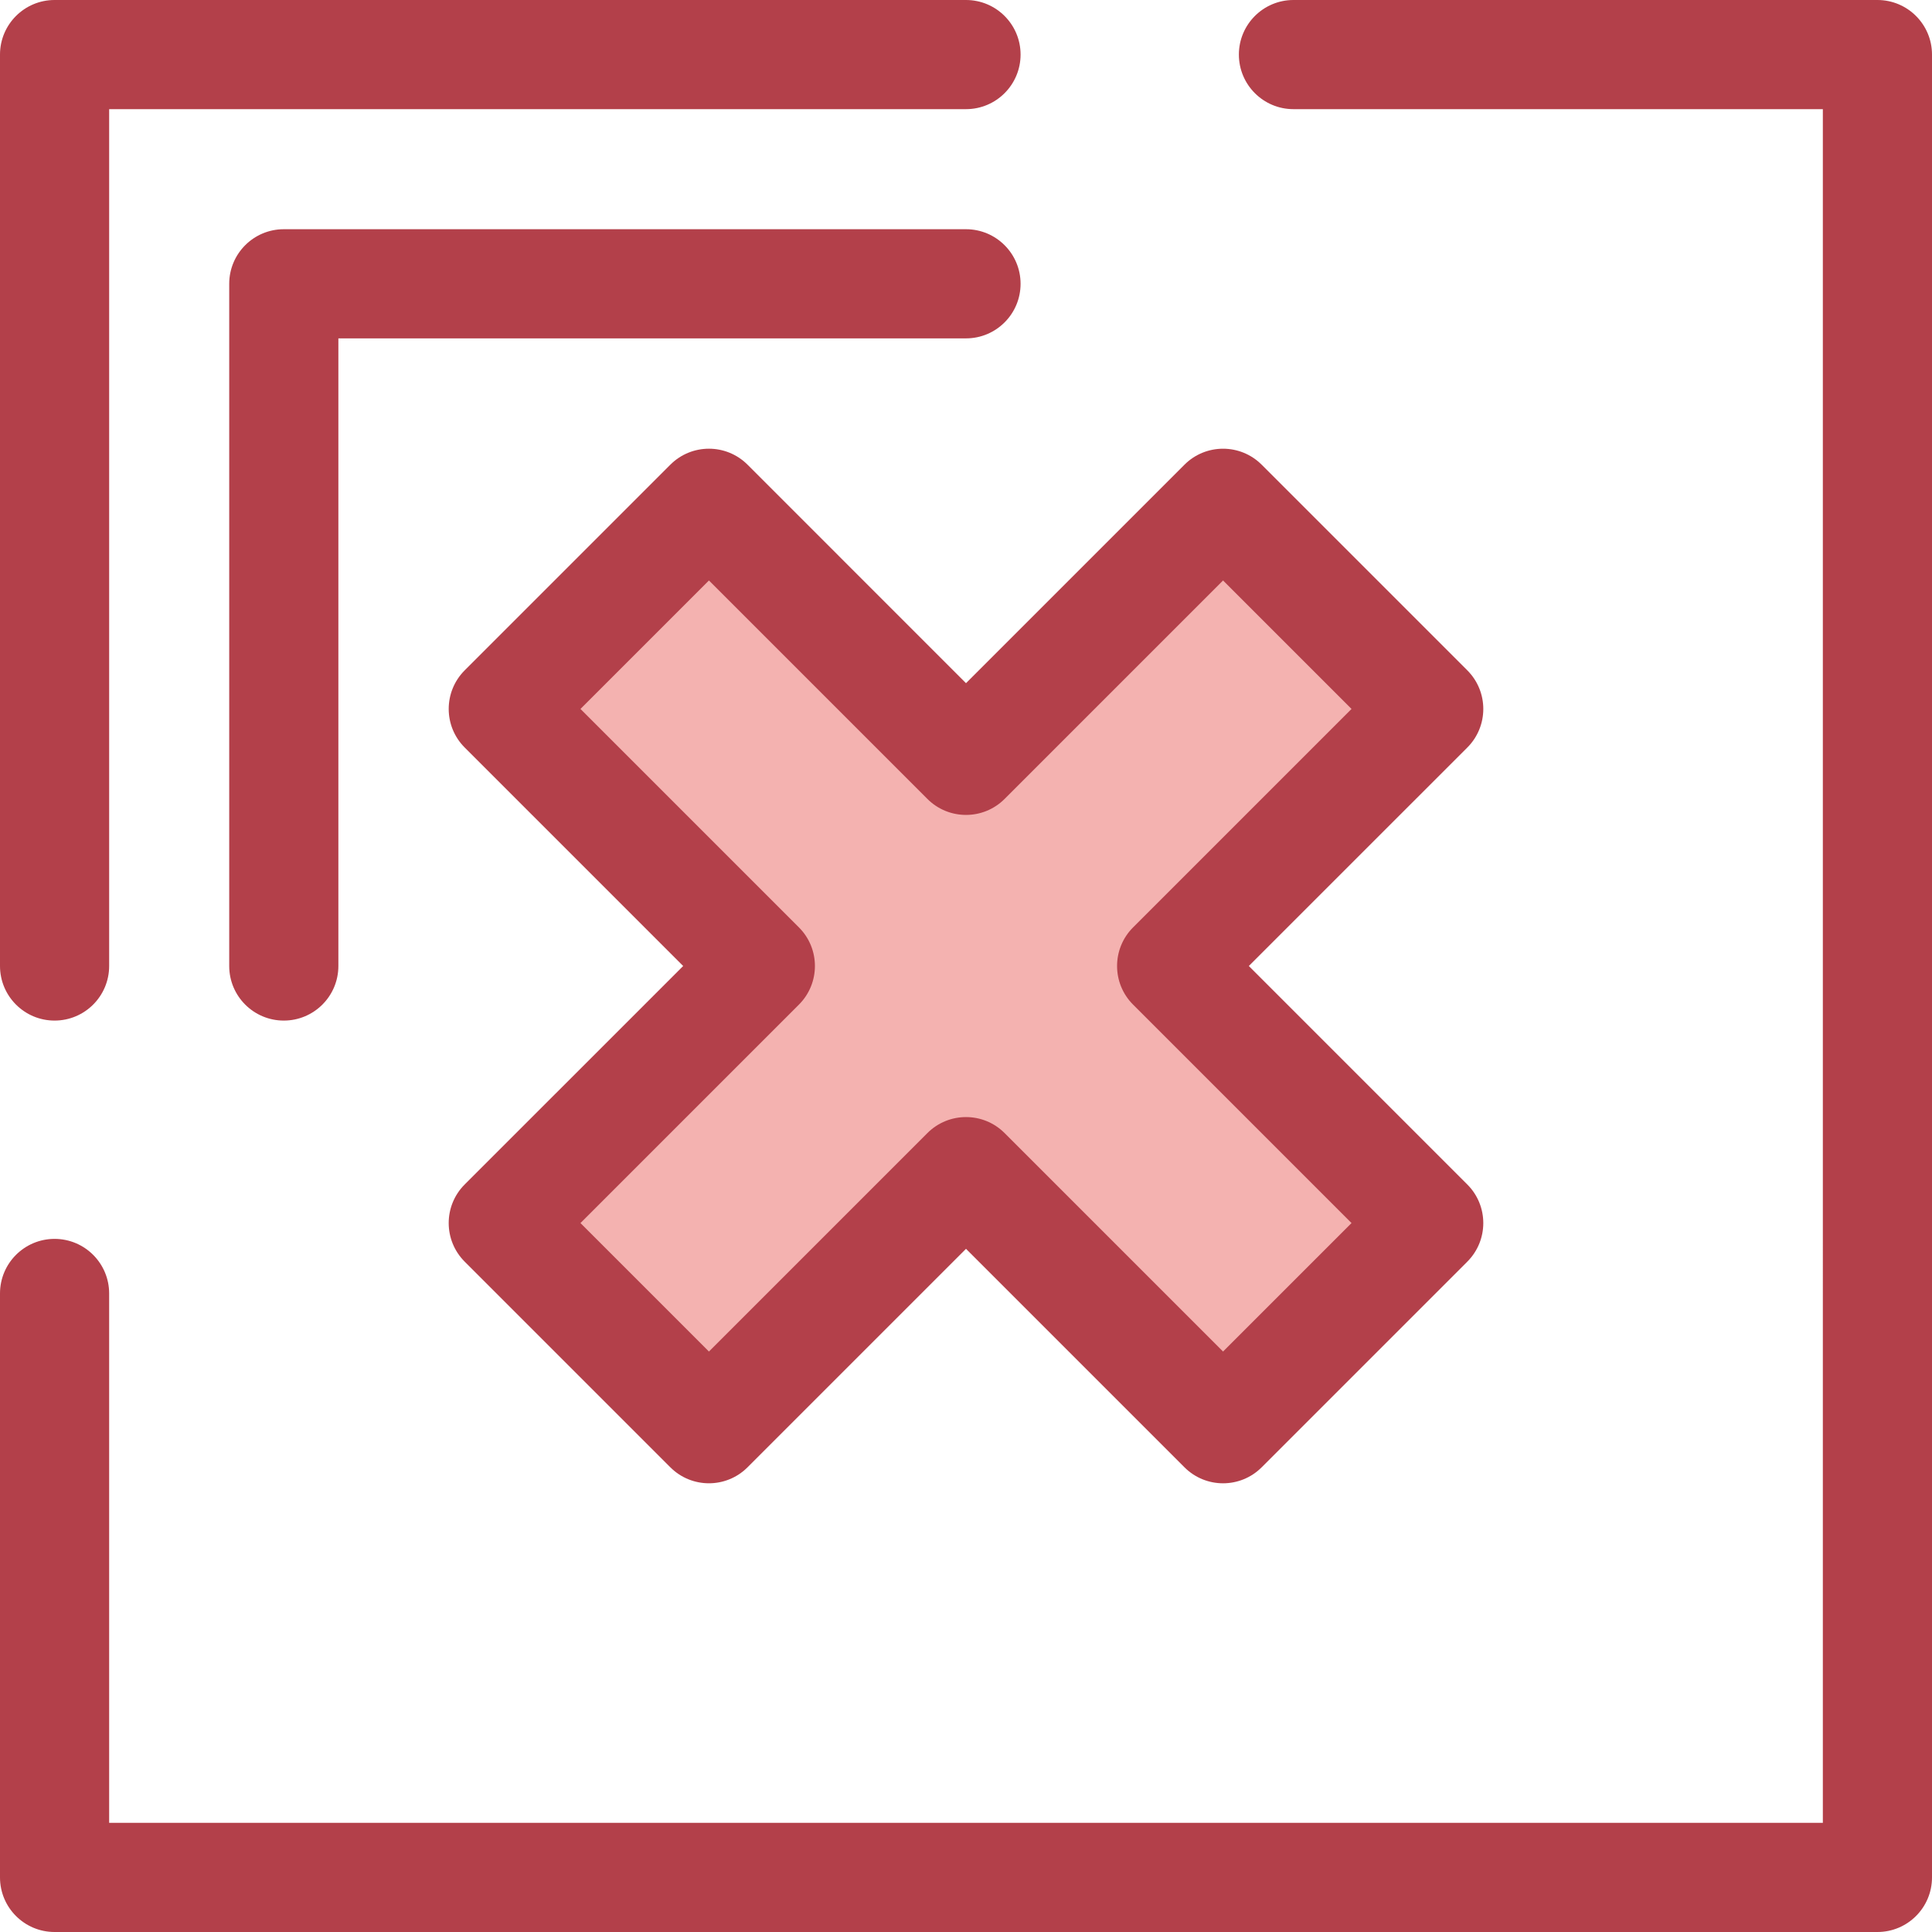 <svg height="200px" width="200px" version="1.1" id="Layer_1" xmlns="http://www.w3.org/2000/svg" xmlns:xlink="http://www.w3.org/1999/xlink" viewBox="0 0 512 512" xml:space="preserve" fill="#000000"><g id="SVGRepo_bgCarrier" stroke-width="0"></g><g id="SVGRepo_tracerCarrier" stroke-linecap="round" stroke-linejoin="round"></g><g id="SVGRepo_iconCarrier"> <g> <path style="fill:#B3404A;" d="M497.537,512H14.463C6.477,512,0,505.523,0,497.537V342.78c0-7.987,6.477-14.463,14.463-14.463 s14.463,6.477,14.463,14.463v140.294h454.147V28.927H342.78c-7.987,0-14.463-6.477-14.463-14.463S334.793,0,342.78,0h154.757 C505.523,0,512,6.477,512,14.463v483.073C512,505.523,505.523,512,497.537,512z"></path> <path style="fill:#B3404A;" d="M14.463,270.463C6.477,270.463,0,263.987,0,256V14.463C0,6.477,6.477,0,14.463,0H256 c7.987,0,14.463,6.477,14.463,14.463S263.987,28.927,256,28.927H28.927V256C28.927,263.987,22.45,270.463,14.463,270.463z"></path> <path style="fill:#B3404A;" d="M75.209,270.463c-7.987,0-14.463-6.477-14.463-14.463V75.209c0-7.987,6.477-14.463,14.463-14.463 H256c7.987,0,14.463,6.477,14.463,14.463S263.987,89.672,256,89.672H89.672V256C89.672,263.987,83.196,270.463,75.209,270.463z"></path> </g> <polygon style="fill:#F4B2B0;" points="378.625,324.125 310.501,256 378.625,187.875 324.125,133.375 256,201.499 187.875,133.375 133.375,187.875 201.499,256 133.375,324.125 187.875,378.625 256,310.501 324.125,378.625 "></polygon> <path style="fill:#B3404A;" d="M324.126,393.089c-3.703,0-7.402-1.413-10.227-4.236L256,330.954l-57.898,57.898 c-5.649,5.646-14.805,5.646-20.455,0l-54.501-54.501c-5.648-5.648-5.648-14.806,0-20.455L181.046,256l-57.898-57.898 c-5.648-5.648-5.648-14.806,0-20.455l54.501-54.501c5.649-5.646,14.805-5.646,20.455,0L256,181.046l57.898-57.898 c5.649-5.646,14.805-5.646,20.455,0l54.501,54.501c5.648,5.648,5.648,14.806,0,20.455L330.954,256l57.898,57.898 c5.648,5.648,5.648,14.806,0,20.455l-54.501,54.501C331.529,391.677,327.828,393.089,324.126,393.089z M256,296.037 c3.703,0,7.402,1.413,10.227,4.236l57.898,57.898l34.045-34.045l-57.898-57.898c-5.648-5.648-5.648-14.806,0-20.455l57.898-57.898 l-34.045-34.045l-57.898,57.898c-5.649,5.646-14.805,5.646-20.455,0l-57.898-57.898l-34.045,34.045l57.898,57.898 c5.648,5.648,5.648,14.806,0,20.455l-57.898,57.898l34.045,34.045l57.898-57.898C248.598,297.449,252.297,296.037,256,296.037z"></path> </g></svg>
